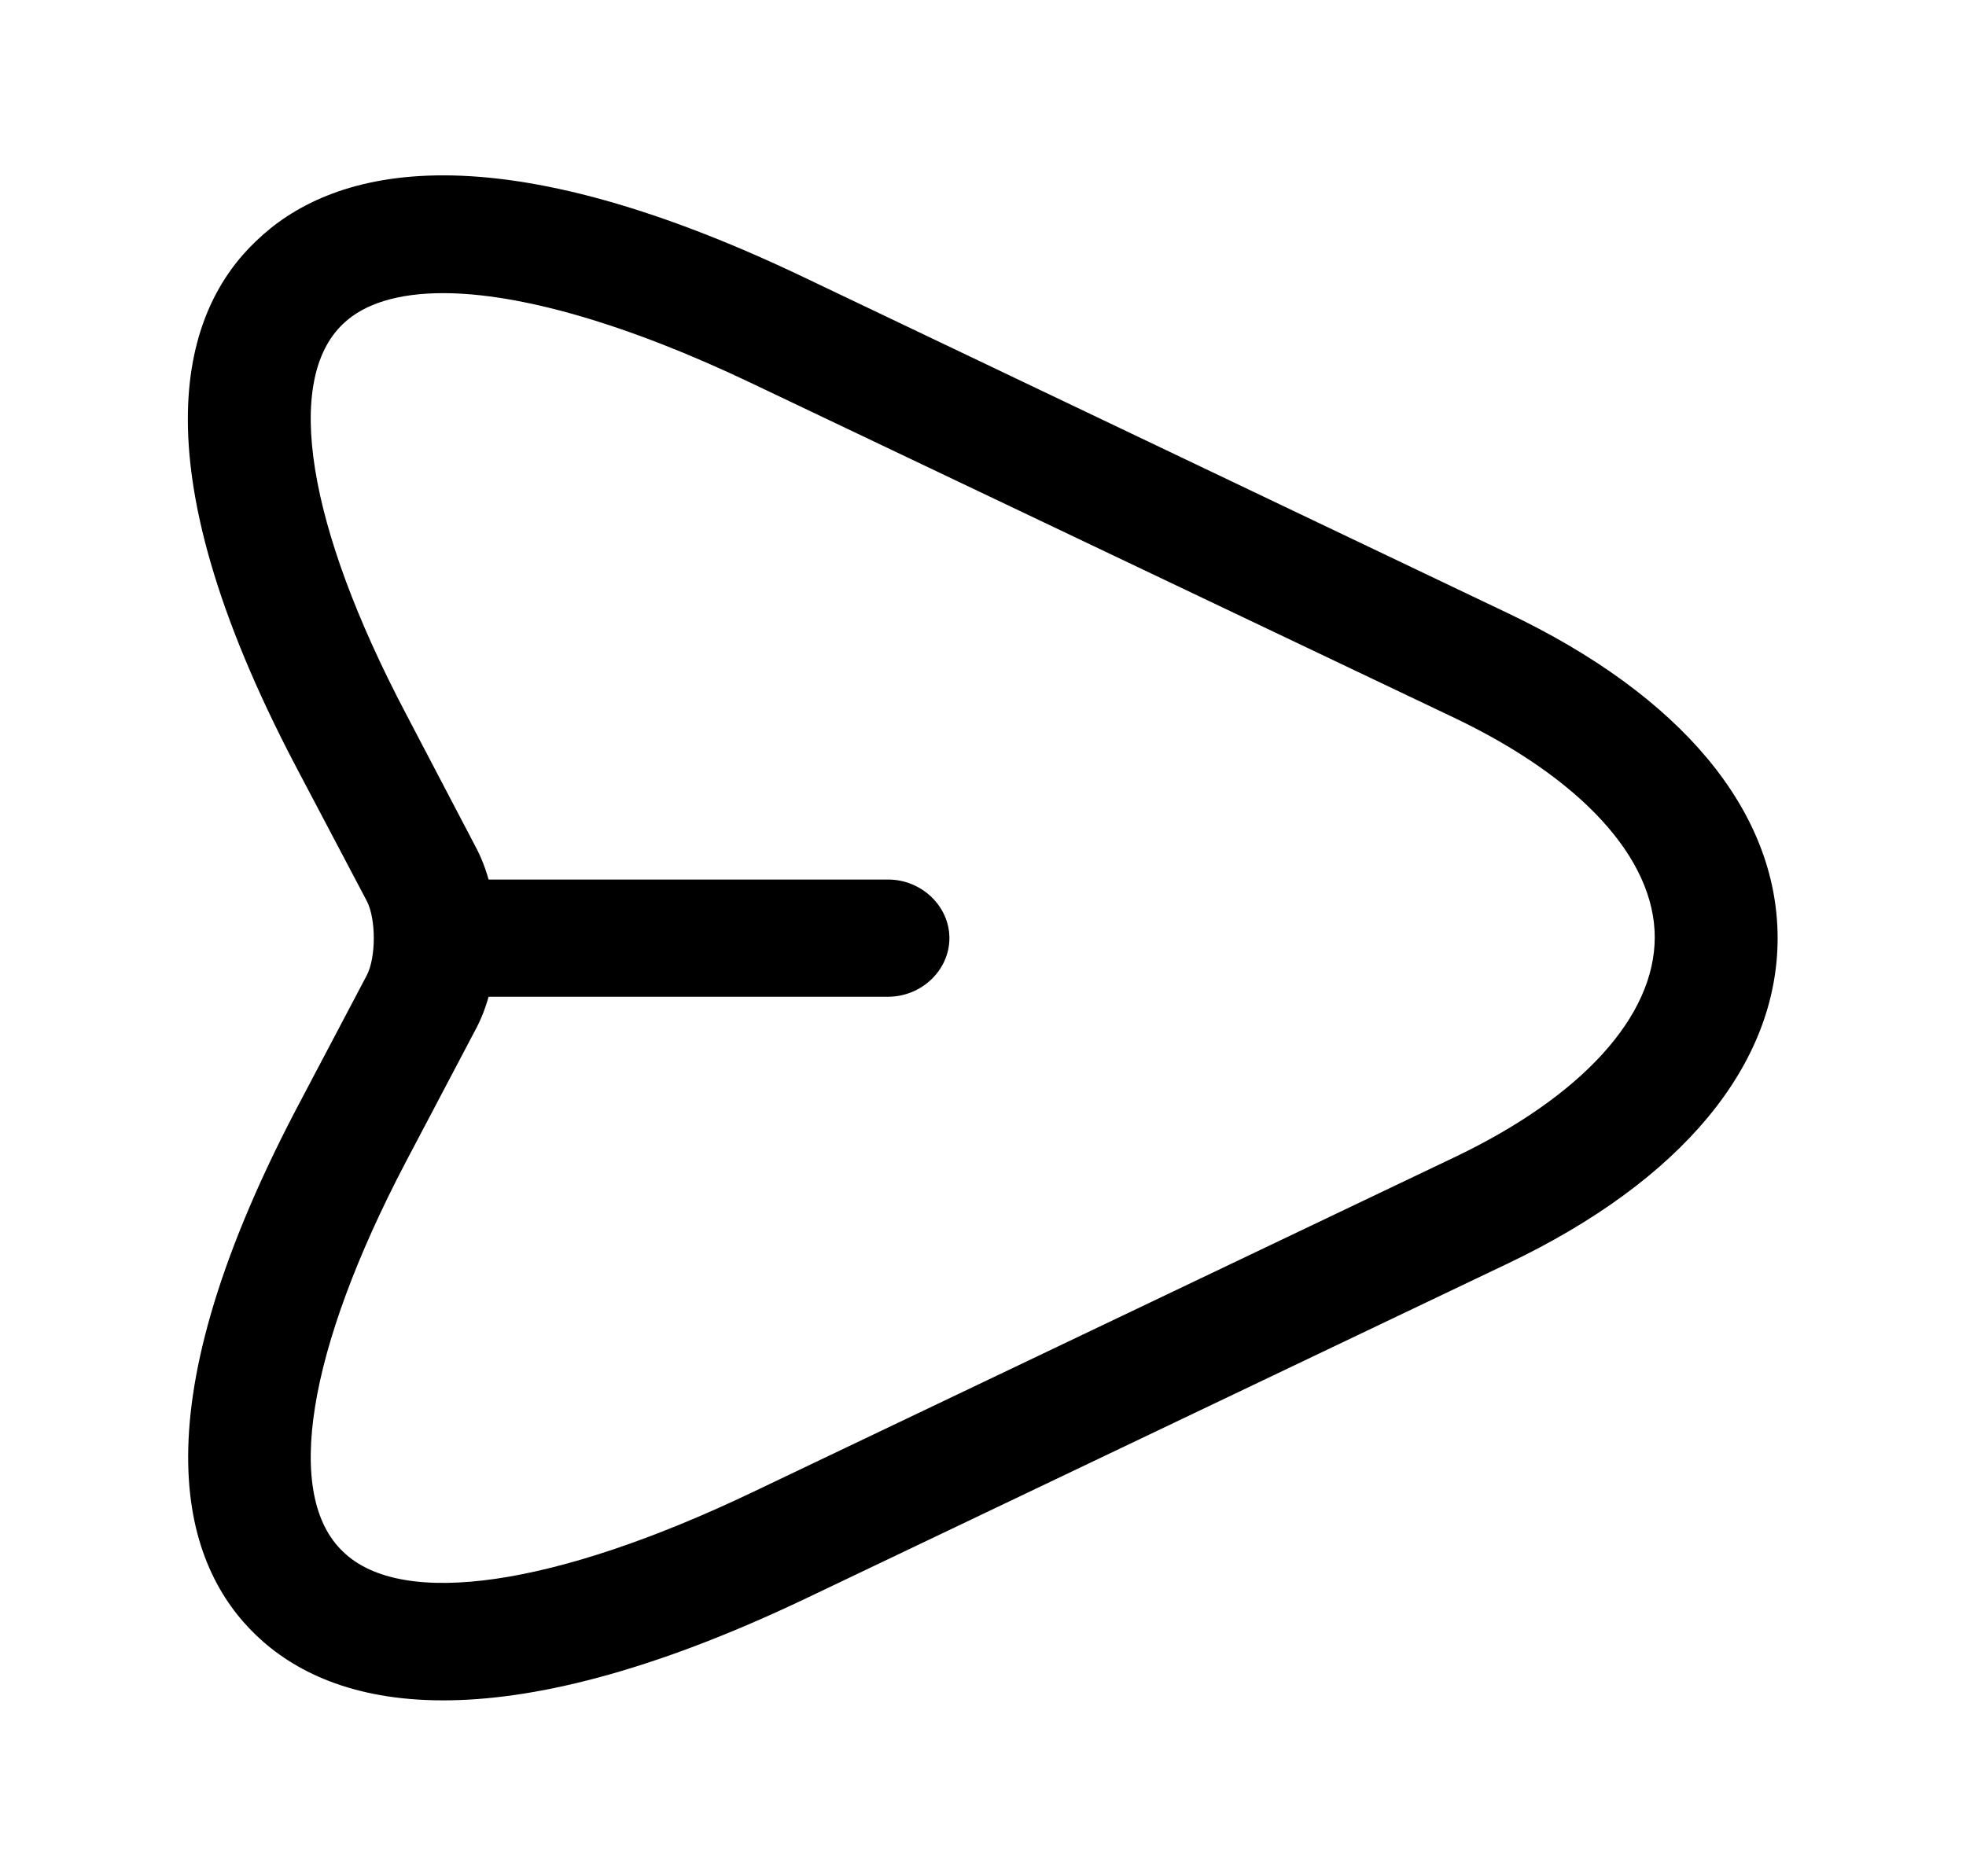<svg width="22" height="21" viewBox="0 0 22 21" fill="none" xmlns="http://www.w3.org/2000/svg">
<path d="M4.959 19.031C3.933 19.031 3.282 18.699 2.869 18.305C2.063 17.535 1.494 15.899 3.309 12.425L4.107 10.911C4.208 10.71 4.208 10.29 4.107 10.089L3.309 8.575C1.485 5.101 2.063 3.456 2.869 2.695C3.667 1.925 5.39 1.374 9.02 3.115L16.867 6.86C18.819 7.787 19.892 9.082 19.892 10.5C19.892 11.918 18.819 13.213 16.876 14.14L9.029 17.885C7.251 18.734 5.931 19.031 4.959 19.031ZM4.959 3.281C4.464 3.281 4.079 3.395 3.841 3.623C3.172 4.253 3.438 5.889 4.538 7.98L5.335 9.502C5.628 10.071 5.628 10.929 5.335 11.498L4.538 13.011C3.438 15.111 3.172 16.739 3.841 17.369C4.501 18.008 6.215 17.754 8.415 16.704L16.262 12.959C17.701 12.276 18.517 11.375 18.517 10.491C18.517 9.607 17.692 8.706 16.253 8.024L8.406 4.287C7.013 3.623 5.812 3.281 4.959 3.281Z" fill="black"/>
<path d="M9.937 11.156H4.987C4.611 11.156 4.299 10.859 4.299 10.5C4.299 10.141 4.611 9.844 4.987 9.844H9.937C10.312 9.844 10.624 10.141 10.624 10.5C10.624 10.859 10.312 11.156 9.937 11.156Z" fill="black"/>
</svg>
